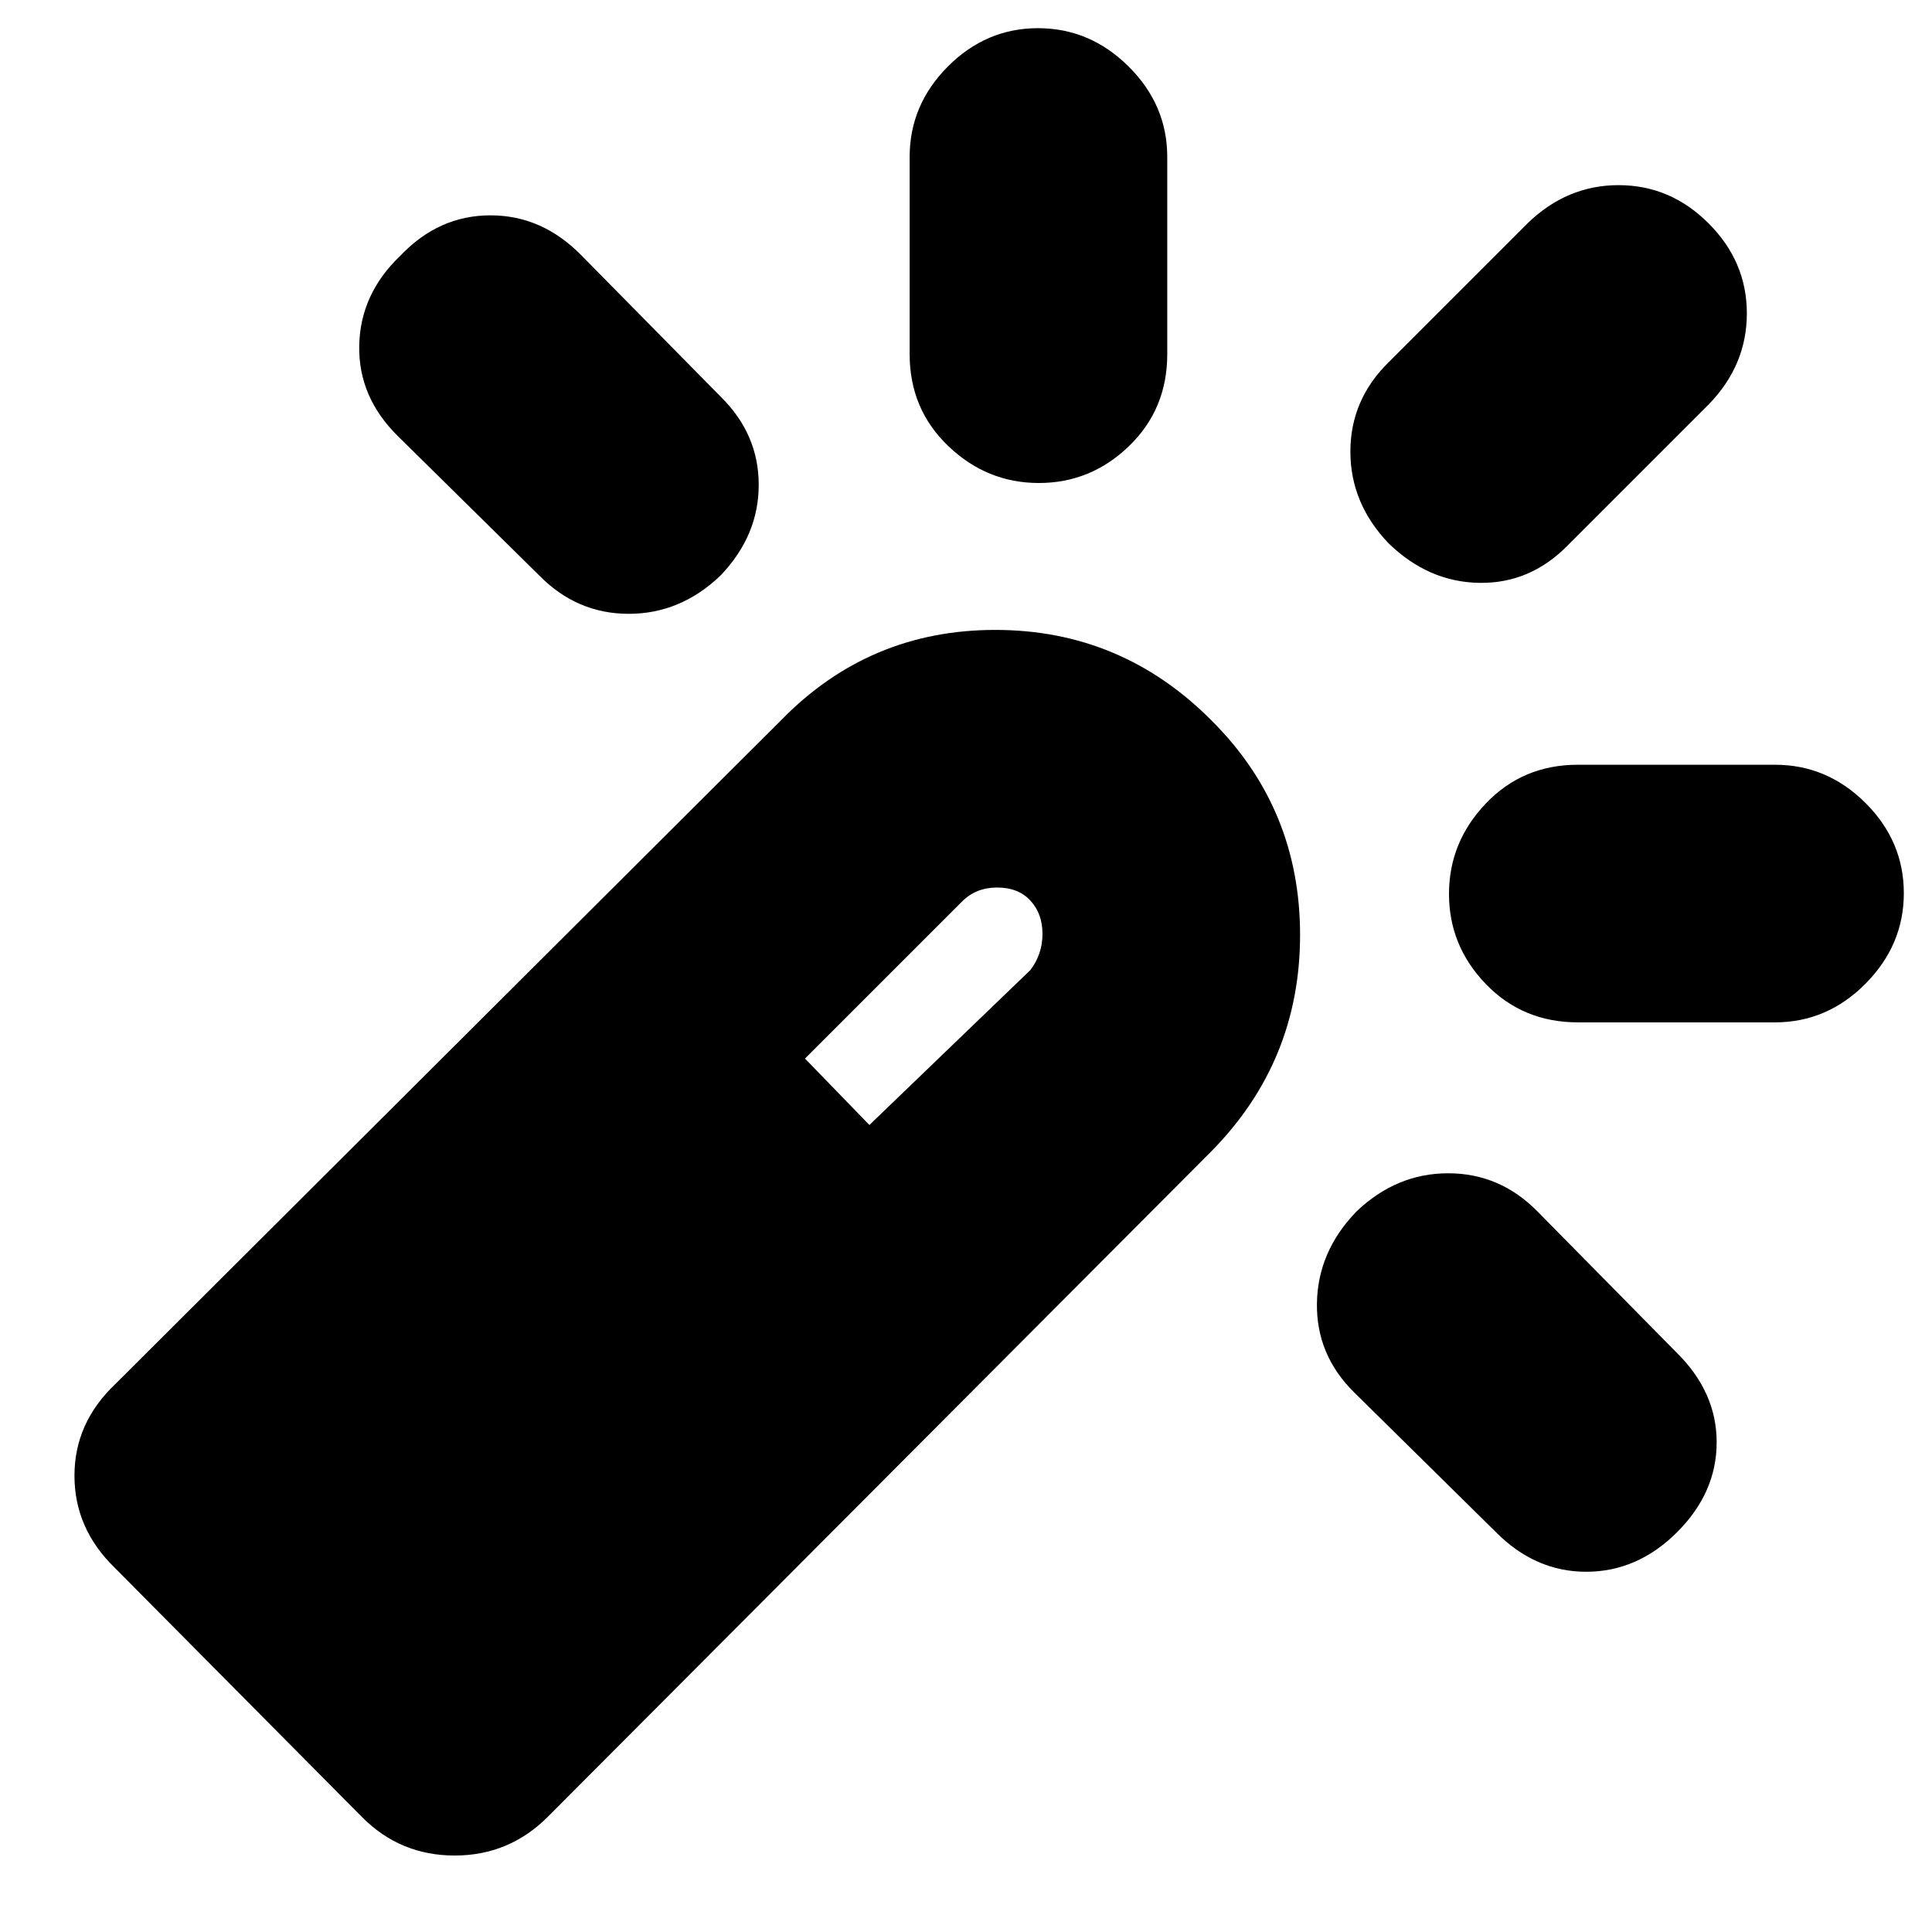 <svg xmlns="http://www.w3.org/2000/svg" height="20" viewBox="0 -960 960 960" width="20"><path d="M199-833q19-20 44.73-20 25.74 0 45.27 20l69 70q19 18.64 19 43.91 0 25.27-19 45.09-19.87 19-45.6 19T268-674l-70-69q-20-19.53-19.5-45.27Q179-814 199-833Zm316.79-113q25.81 0 45.01 19.05T580-882v98q0 27.3-18.99 45.65Q542.02-720 516.21-720t-45.01-18.35Q452-756.7 452-784v-98q0-25.9 18.99-44.95Q489.98-946 515.79-946ZM674-358q19.87-19 45.6-19t44.4 19l69 70q20 19.64 20 44.68 0 25.03-19.68 44.68Q813.63-179 788.15-179T743-199l-70-69q-19-18.67-18.62-44.4.39-25.73 19.62-45.6Zm175-491q19 19 19 44.73 0 25.74-19 45.27l-70 70q-18.64 19-43.91 18.62-25.27-.39-45.09-19.62-19-19.87-19-45.6t19-44.4l69-69q19.53-19 45.27-19Q830-868 849-849Zm97 332.79q0 25.81-19.05 45.01T882-452h-98q-27.3 0-45.65-18.99Q720-489.98 720-515.79t18.35-45.01Q756.7-580 784-580h98q25.9 0 44.95 18.99Q946-542.02 946-516.21ZM180-57 57-181q-20-19.45-20-45.73 0-26.27 20.3-45.54L388-602q43.79-45 106.54-45 62.74 0 107.46 45 44 43.79 44 106.54 0 62.74-44 107.46L272.27-57.3Q253-38 225.95-38 198.91-38 180-57Zm252-344 80-77q6-7.91 6-17.95 0-10.05-6-16.55t-16.55-6.5q-10.54 0-17.45 7l-78 78 32 33Z"/></svg>